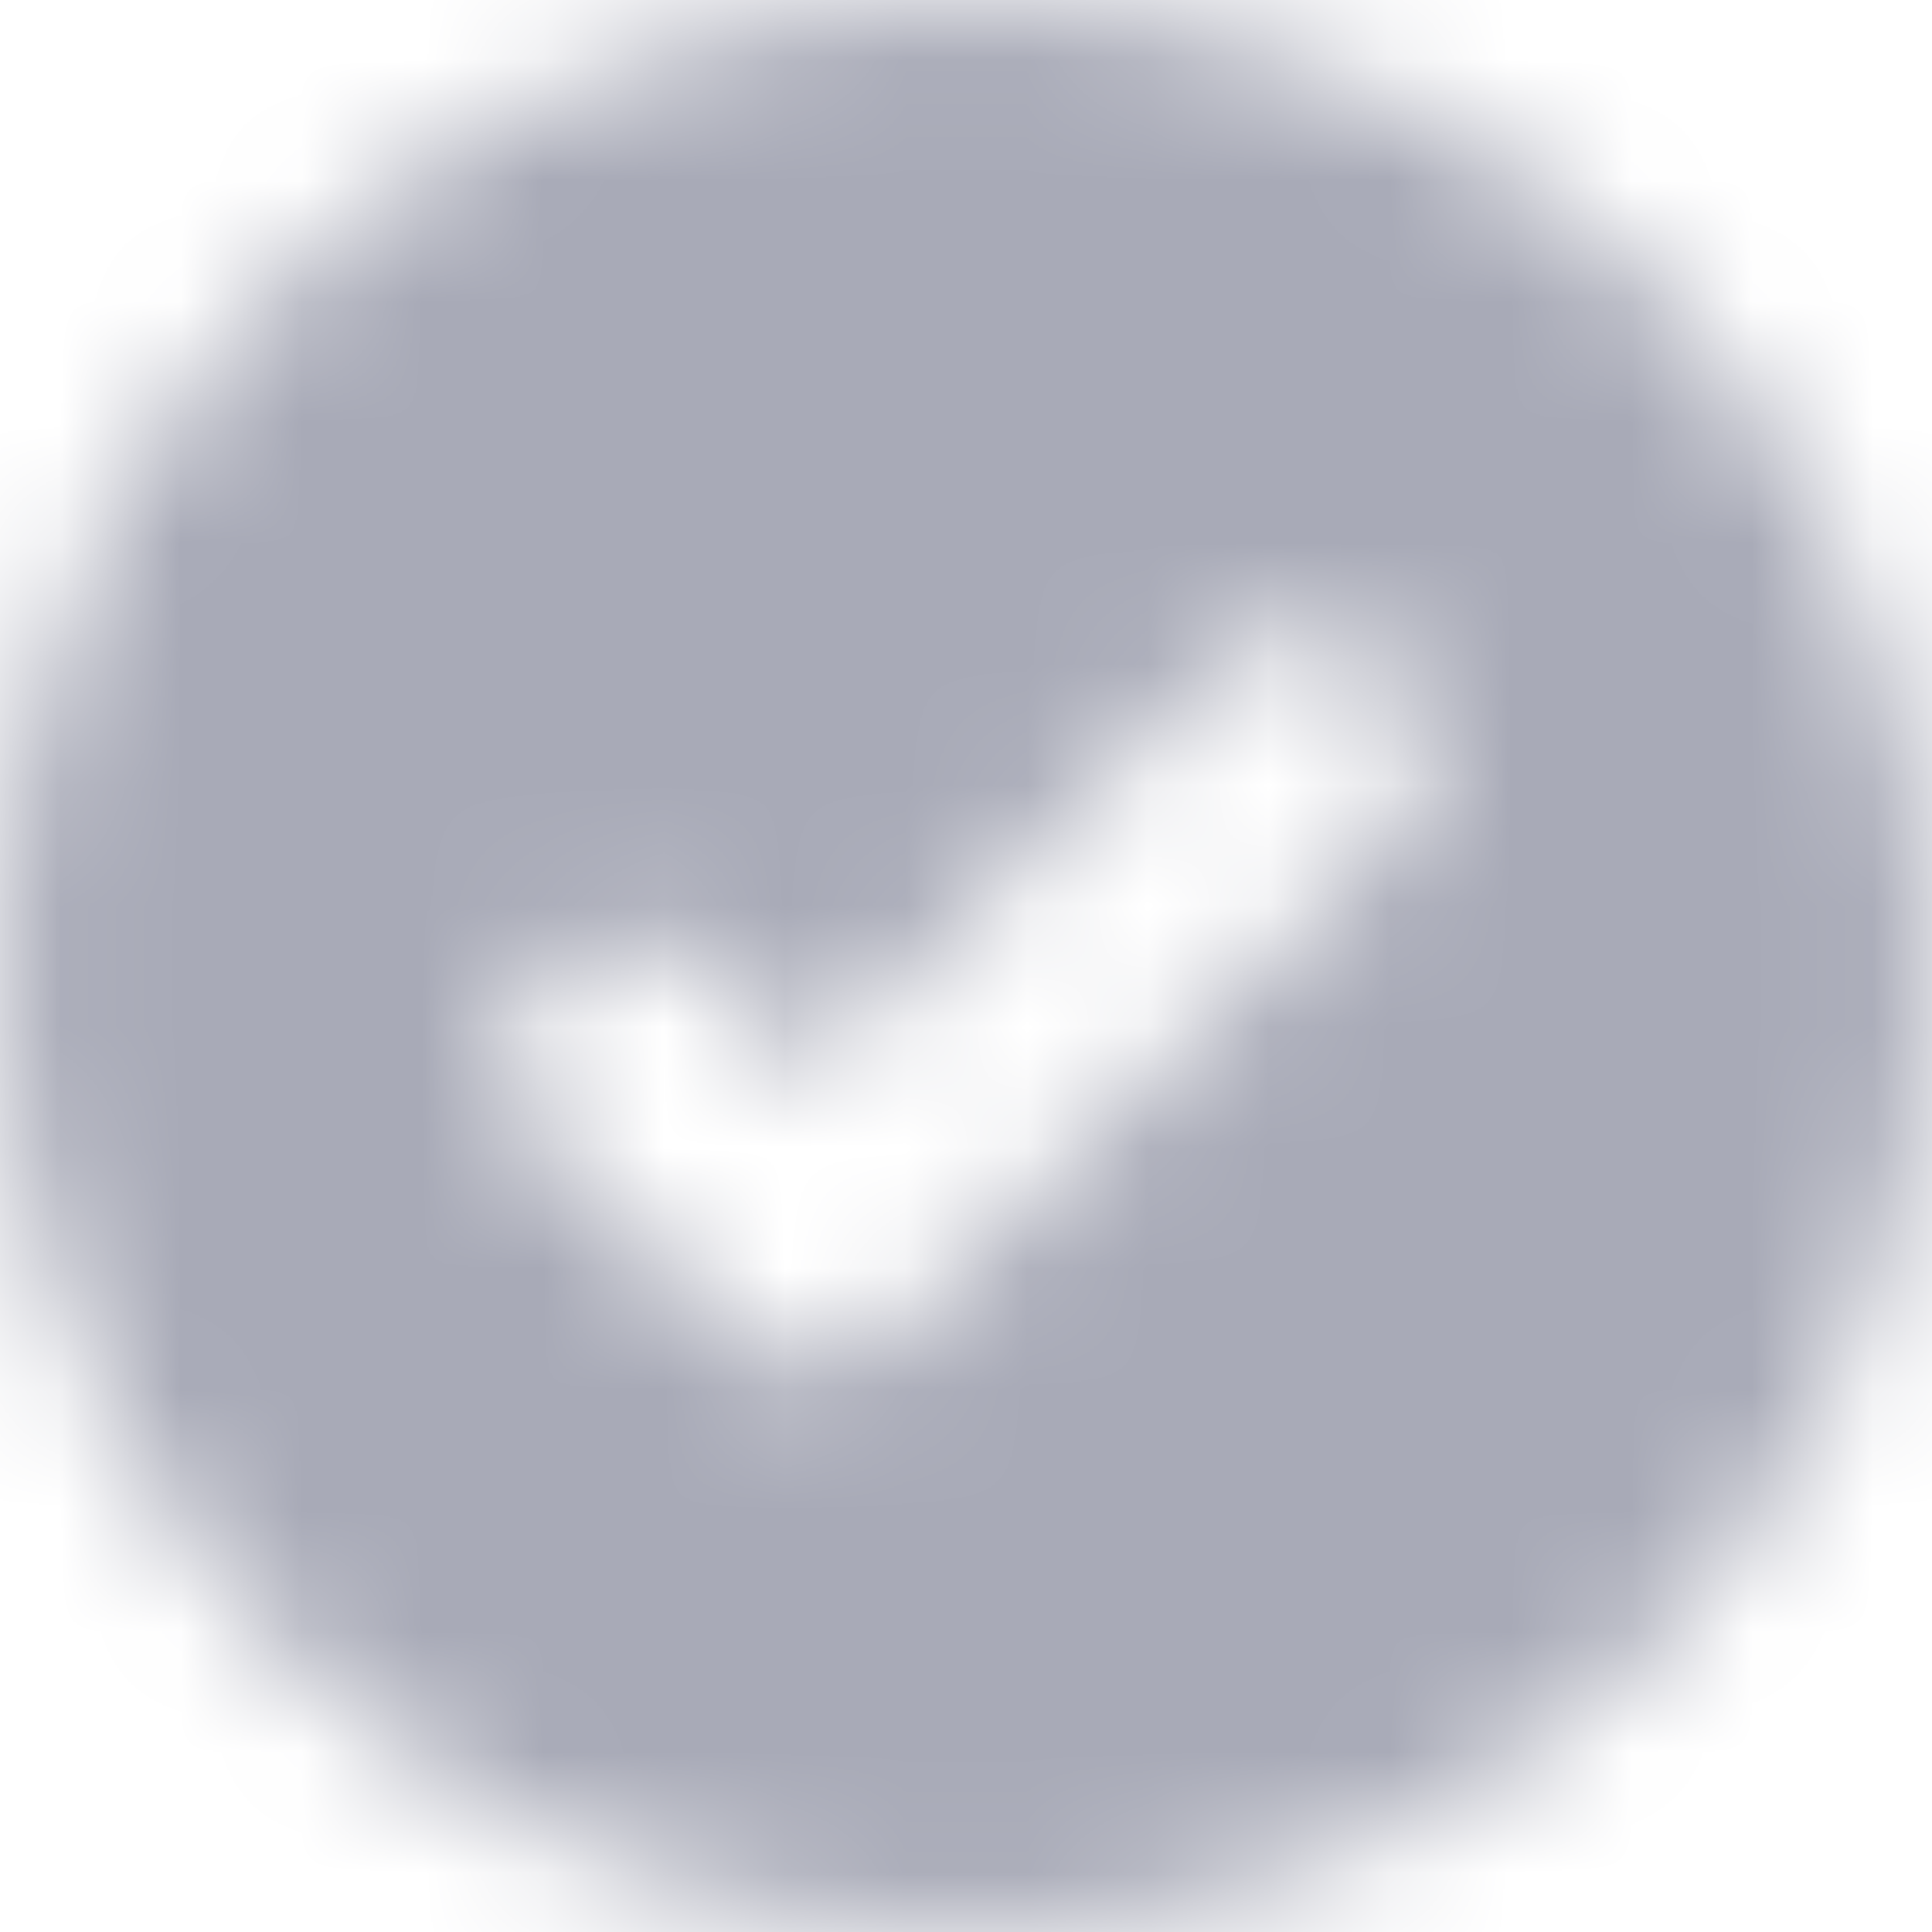 <?xml version="1.0" encoding="UTF-8"?>
<svg width="16px" height="16px" viewBox="0 0 16 16" version="1.1" xmlns="http://www.w3.org/2000/svg" xmlns:xlink="http://www.w3.org/1999/xlink">
    <!-- Generator: Sketch 49.1 (51147) - http://www.bohemiancoding.com/sketch -->
    <title>Icon/Check Circle</title>
    <desc>Created with Sketch.</desc>
    <defs>
        <path d="M8,0 C12.418,0 16,3.582 16,8 C16,12.418 12.418,16 8,16 C3.581,16 0,12.418 0,8 C0,3.582 3.581,0 8,0 Z M7.439,11.01 L11.51,6.939 C11.901,6.548 11.901,5.915 11.51,5.525 C11.119,5.134 10.486,5.134 10.096,5.525 L6.732,8.889 L5.903,8.06 C5.513,7.67 4.88,7.67 4.489,8.06 C4.099,8.451 4.099,9.084 4.489,9.475 L6.025,11.01 C6.415,11.401 7.048,11.401 7.439,11.01 Z" id="path-1"></path>
    </defs>
    <g id="Icon/Check-Circle" stroke="none" stroke-width="1" fill="none" fill-rule="evenodd">
        <mask id="mask-2" fill="white">
            <use xlink:href="#path-1"></use>
        </mask>
        <g id="Positive-Icon"></g>
        <g id="UI/Color/Flat/Grey-50%" mask="url(#mask-2)" fill="#A8AAB7">
            <rect id="Base" x="0" y="0" width="16" height="16"></rect>
        </g>
    </g>
</svg>